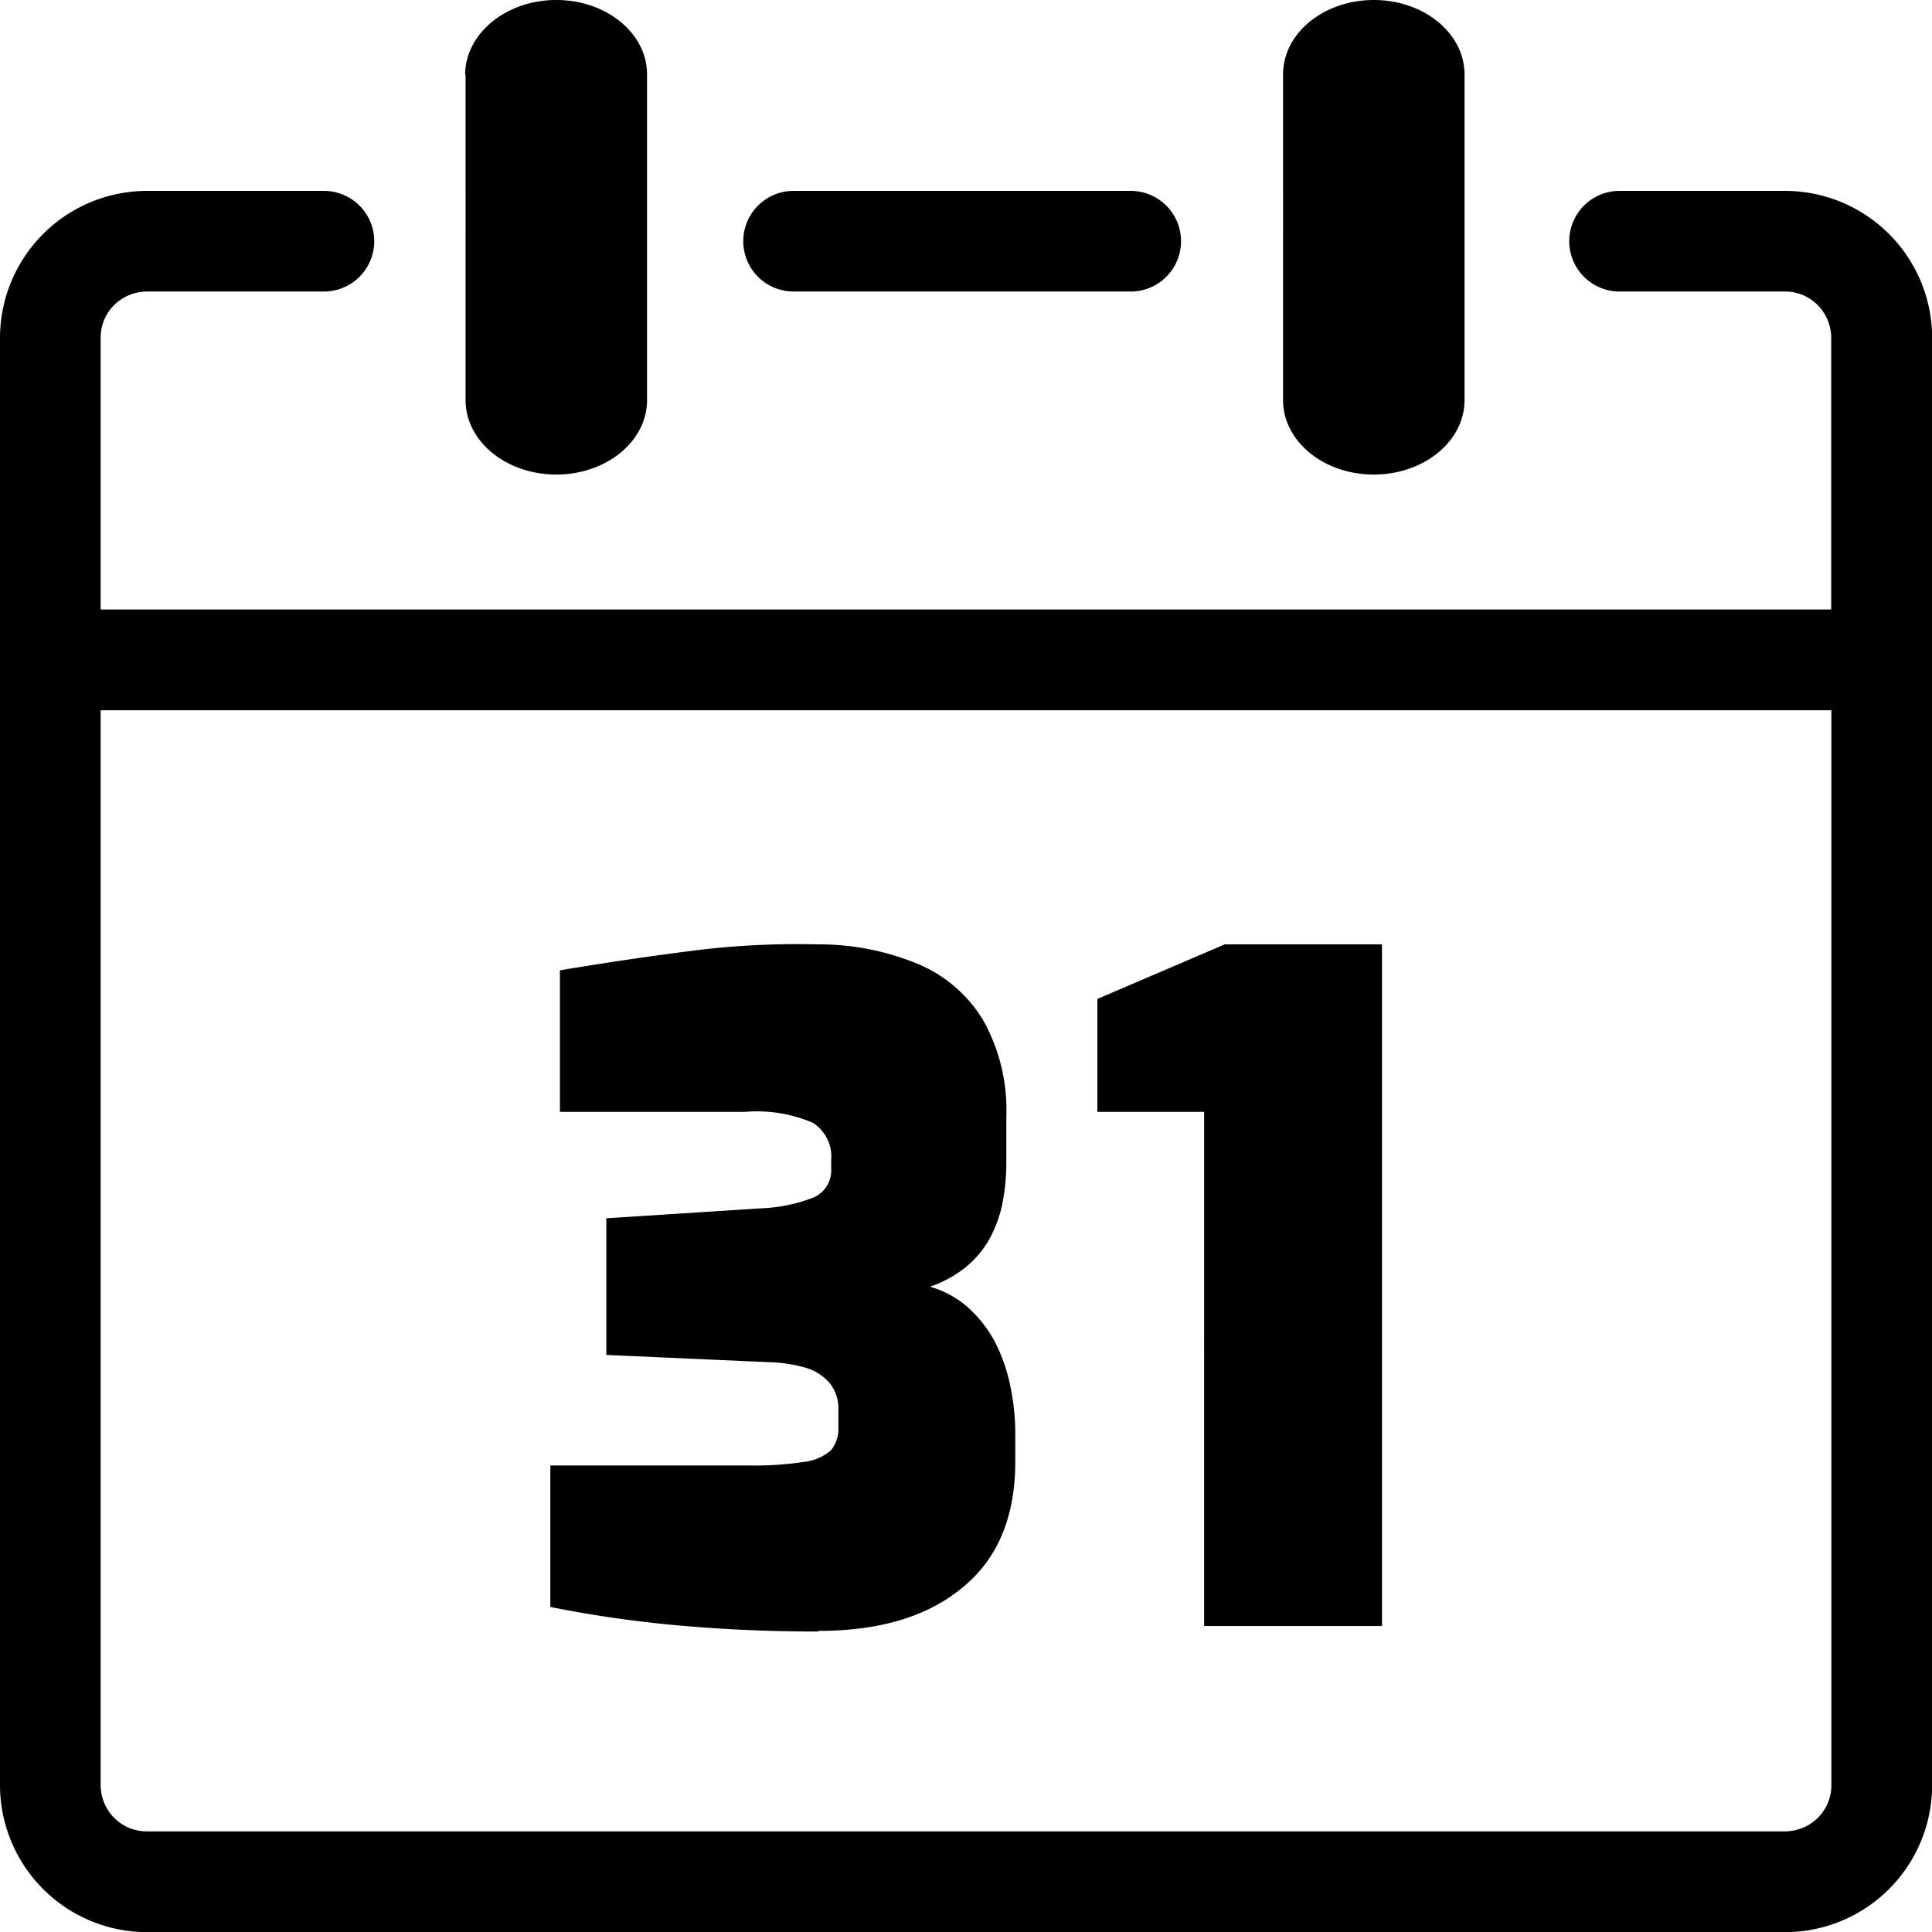 <svg id="Layer_1" data-name="Layer 1" xmlns="http://www.w3.org/2000/svg" viewBox="0 0 122.87 122.88"><title>month</title><path d="M81.6,4.73C81.6,2.12,84.18,0,87.37,0s5.77,2.12,5.77,4.73V25.45c0,2.61-2.58,4.73-5.77,4.73s-5.77-2.12-5.77-4.73V4.73ZM52,103.76q-4.62,0-9-.4a76.43,76.43,0,0,1-8-1.16v-9H47.65a20.8,20.8,0,0,0,3.5-.23,3.1,3.1,0,0,0,1.71-.75,2.15,2.15,0,0,0,.46-1.45v-1.1A2.61,2.61,0,0,0,52.8,88a3.23,3.23,0,0,0-1.51-1,9.28,9.28,0,0,0-2.43-.37l-10.3-.46V77.48l9.78-.63a10.34,10.34,0,0,0,3.42-.7,1.88,1.88,0,0,0,1.1-1.85v-.52a2.54,2.54,0,0,0-1.16-2.37,9,9,0,0,0-4.29-.7H35.61v-9c2.51-.42,5.15-.82,7.93-1.18A52.64,52.64,0,0,1,52,60.06a16.41,16.41,0,0,1,6.39,1.25,8.81,8.81,0,0,1,4.14,3.58A11.66,11.66,0,0,1,64,71v2.9a13.42,13.42,0,0,1-.26,2.69,7.94,7.94,0,0,1-.84,2.25,6.24,6.24,0,0,1-1.51,1.77,7.43,7.43,0,0,1-2.25,1.22,6.21,6.21,0,0,1,2.4,1.3,8.06,8.06,0,0,1,1.68,2.11,10.65,10.65,0,0,1,1,2.75,14.84,14.84,0,0,1,.35,3.27v1.68q0,5.27-3.33,8c-2.22,1.86-5.28,2.78-9.18,2.78Zm24.58-.35V70.71H69.79V63.53l8.1-3.47h10v43.35Zm-47-98.68C29.61,2.12,32.19,0,35.38,0s5.77,2.12,5.77,4.73V25.45c0,2.61-2.58,4.73-5.77,4.73s-5.77-2.12-5.77-4.73V4.73ZM6.4,38.76H116.46V21.47a3,3,0,0,0-.86-2.07,2.92,2.92,0,0,0-2.07-.86H103a3.2,3.2,0,1,1,0-6.4h10.55a9.36,9.36,0,0,1,9.33,9.33v92.08a9.36,9.36,0,0,1-9.33,9.33H9.33A9.36,9.36,0,0,1,0,113.54V21.47a9.36,9.36,0,0,1,9.33-9.33H20.6a3.2,3.2,0,1,1,0,6.4H9.33a3,3,0,0,0-2.07.86,2.92,2.92,0,0,0-.86,2.07V38.76Zm110.07,6.41H6.4v68.37a3,3,0,0,0,.86,2.07,2.92,2.92,0,0,0,2.07.86H113.54a3,3,0,0,0,2.07-.86,2.92,2.92,0,0,0,.86-2.07V45.17Zm-66-26.63a3.2,3.2,0,0,1,0-6.4H71.91a3.2,3.2,0,1,1,0,6.4Z" fill="currentColor"/></svg>